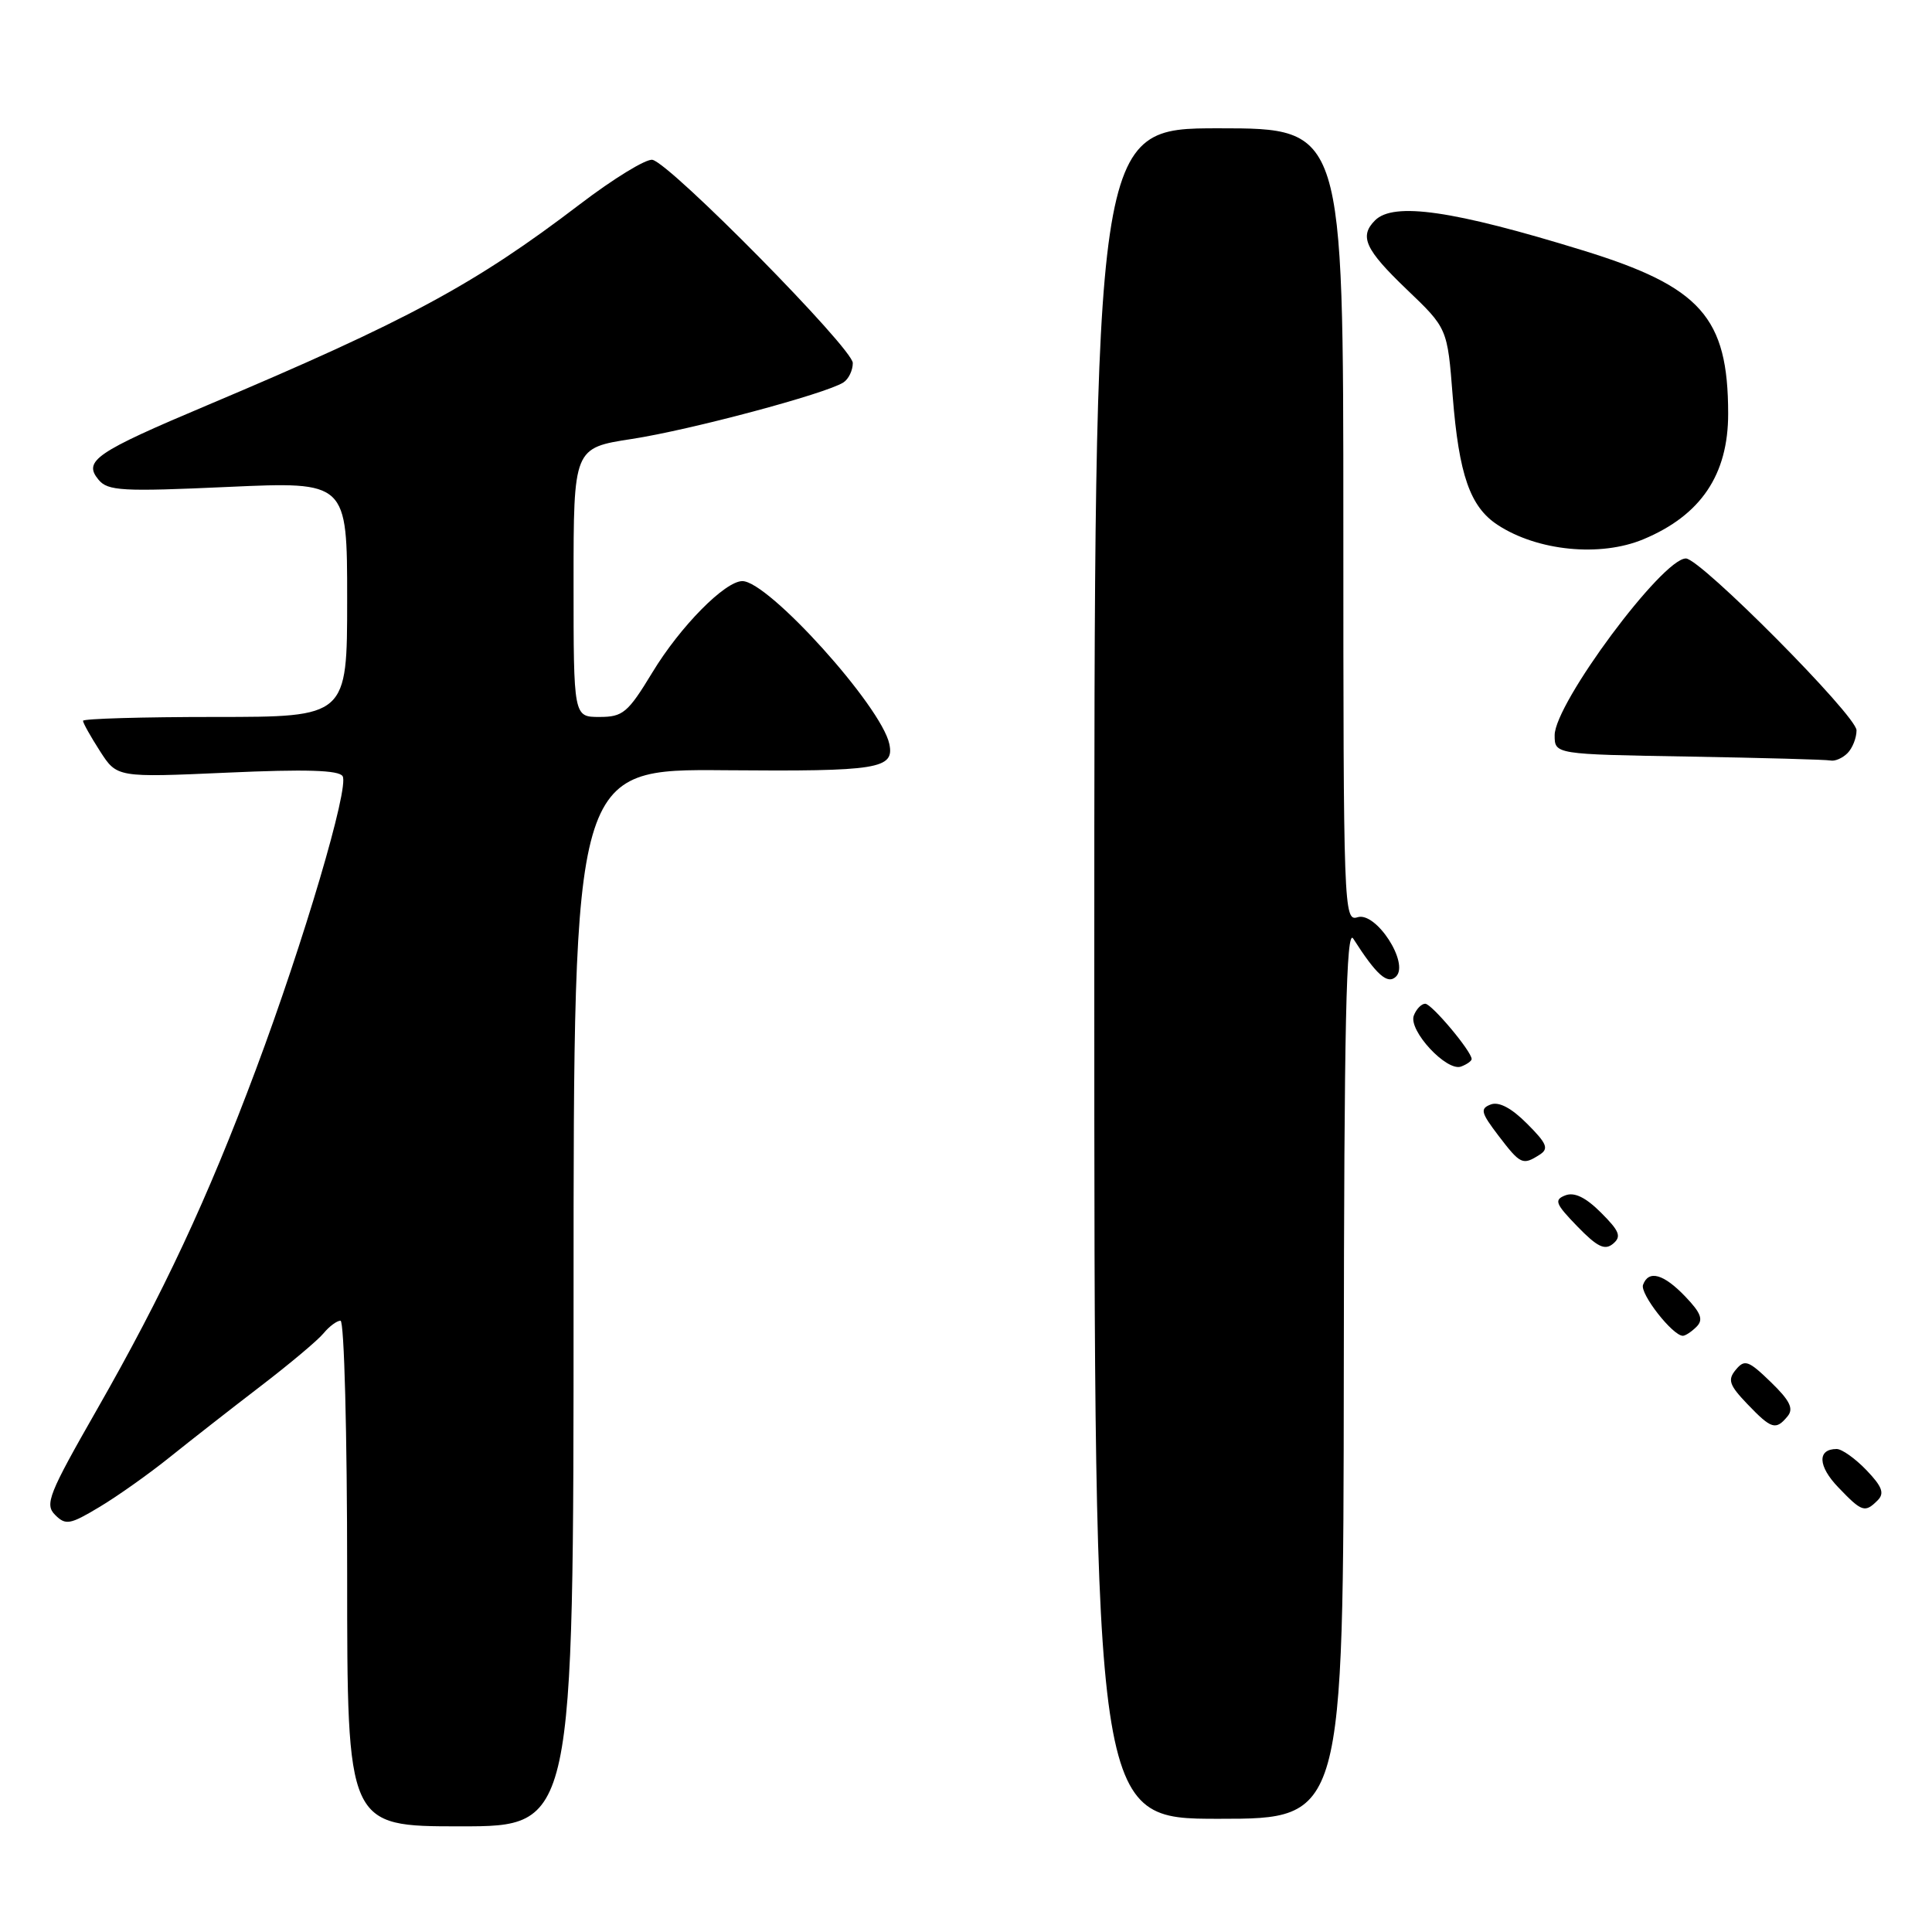 <?xml version="1.0" encoding="UTF-8" standalone="no"?>
<!DOCTYPE svg PUBLIC "-//W3C//DTD SVG 1.1//EN" "http://www.w3.org/Graphics/SVG/1.1/DTD/svg11.dtd" >
<svg xmlns="http://www.w3.org/2000/svg" xmlns:xlink="http://www.w3.org/1999/xlink" version="1.1" viewBox="0 0 256 256">
 <g >
 <path fill="currentColor"
d=" M 76.00 171.95 C 76.00 101.89 76.00 101.89 96.08 102.06 C 116.36 102.23 118.54 101.89 117.84 98.58 C 116.79 93.59 101.82 77.00 98.37 77.00 C 96.07 77.00 90.14 83.00 86.45 89.09 C 83.19 94.46 82.54 95.00 79.43 95.00 C 76.00 95.00 76.00 95.00 76.00 77.17 C 76.00 59.35 76.00 59.35 83.75 58.16 C 91.48 56.97 109.38 52.19 111.75 50.68 C 112.44 50.24 113.00 49.08 113.00 48.10 C 113.00 46.18 88.88 21.71 86.46 21.18 C 85.65 21.00 81.31 23.65 76.83 27.07 C 62.92 37.68 54.01 42.49 27.50 53.68 C 12.63 59.95 10.99 61.08 13.06 63.57 C 14.29 65.05 16.16 65.16 30.22 64.52 C 46.00 63.81 46.00 63.81 46.00 79.40 C 46.00 95.00 46.00 95.00 28.50 95.00 C 18.88 95.00 11.00 95.23 11.00 95.51 C 11.00 95.80 12.01 97.60 13.25 99.53 C 15.50 103.03 15.50 103.03 30.10 102.38 C 40.51 101.91 44.91 102.04 45.40 102.85 C 46.30 104.30 40.25 124.77 33.91 141.71 C 27.49 158.88 21.63 171.40 12.86 186.75 C 6.44 197.98 5.90 199.33 7.30 200.73 C 8.70 202.13 9.27 202.03 13.17 199.69 C 15.55 198.27 19.75 195.29 22.50 193.08 C 25.25 190.87 30.65 186.65 34.50 183.70 C 38.35 180.75 42.12 177.59 42.87 176.67 C 43.63 175.75 44.64 175.00 45.12 175.00 C 45.61 175.00 46.00 189.95 46.00 208.50 C 46.00 242.00 46.00 242.00 61.00 242.00 C 76.00 242.00 76.00 242.00 76.00 171.95 Z  M 178.06 181.75 C 178.10 135.51 178.38 122.91 179.31 124.37 C 182.39 129.20 183.86 130.50 184.98 129.40 C 186.78 127.63 182.33 120.76 179.88 121.54 C 178.06 122.12 178.00 120.59 178.00 69.57 C 178.00 17.00 178.00 17.00 161.50 17.00 C 145.00 17.00 145.00 17.00 145.00 129.00 C 145.00 241.00 145.00 241.00 161.50 241.00 C 178.00 241.00 178.00 241.00 178.06 181.75 Z  M 248.80 198.80 C 249.73 197.87 249.40 196.98 247.31 194.80 C 245.83 193.26 244.06 192.00 243.37 192.00 C 240.78 192.00 240.87 194.26 243.58 197.08 C 246.72 200.36 247.11 200.49 248.80 198.80 Z  M 236.86 187.67 C 237.70 186.66 237.18 185.59 234.64 183.13 C 231.68 180.26 231.17 180.09 230.01 181.49 C 228.89 182.83 229.12 183.52 231.53 186.04 C 234.73 189.38 235.30 189.55 236.86 187.67 Z  M 224.80 175.80 C 225.73 174.87 225.40 173.98 223.31 171.80 C 220.43 168.79 218.44 168.24 217.71 170.25 C 217.28 171.42 221.64 177.00 222.99 177.00 C 223.32 177.00 224.14 176.46 224.80 175.80 Z  M 212.15 160.69 C 210.12 158.66 208.62 157.93 207.42 158.39 C 205.89 158.98 206.09 159.50 209.01 162.51 C 211.65 165.23 212.64 165.71 213.73 164.81 C 214.88 163.85 214.61 163.15 212.15 160.69 Z  M 204.00 153.01 C 205.26 152.21 204.99 151.54 202.34 148.89 C 200.27 146.81 198.61 145.94 197.53 146.35 C 196.09 146.90 196.23 147.43 198.56 150.49 C 201.47 154.30 201.76 154.44 204.00 153.01 Z  M 195.00 140.33 C 195.00 139.31 189.70 133.00 188.85 133.00 C 188.35 133.00 187.67 133.70 187.34 134.56 C 186.58 136.53 191.71 142.05 193.61 141.32 C 194.38 141.03 195.00 140.58 195.00 140.33 Z  M 244.80 99.80 C 245.46 99.14 246.00 97.78 246.00 96.77 C 246.00 94.83 225.31 74.00 223.39 74.00 C 220.26 74.00 206.00 93.22 206.00 97.42 C 206.00 99.95 206.00 99.95 223.75 100.25 C 233.51 100.42 241.97 100.65 242.55 100.77 C 243.13 100.90 244.14 100.46 244.80 99.80 Z  M 217.77 71.45 C 225.38 68.27 229.00 62.90 228.99 54.80 C 228.98 42.03 225.38 37.99 209.71 33.17 C 192.55 27.88 184.66 26.74 182.20 29.20 C 180.08 31.32 180.88 33.06 186.39 38.34 C 191.79 43.50 191.79 43.50 192.49 52.50 C 193.32 62.92 194.79 67.16 198.44 69.55 C 203.73 73.02 212.06 73.84 217.77 71.45 Z "/>
</g>
</svg>